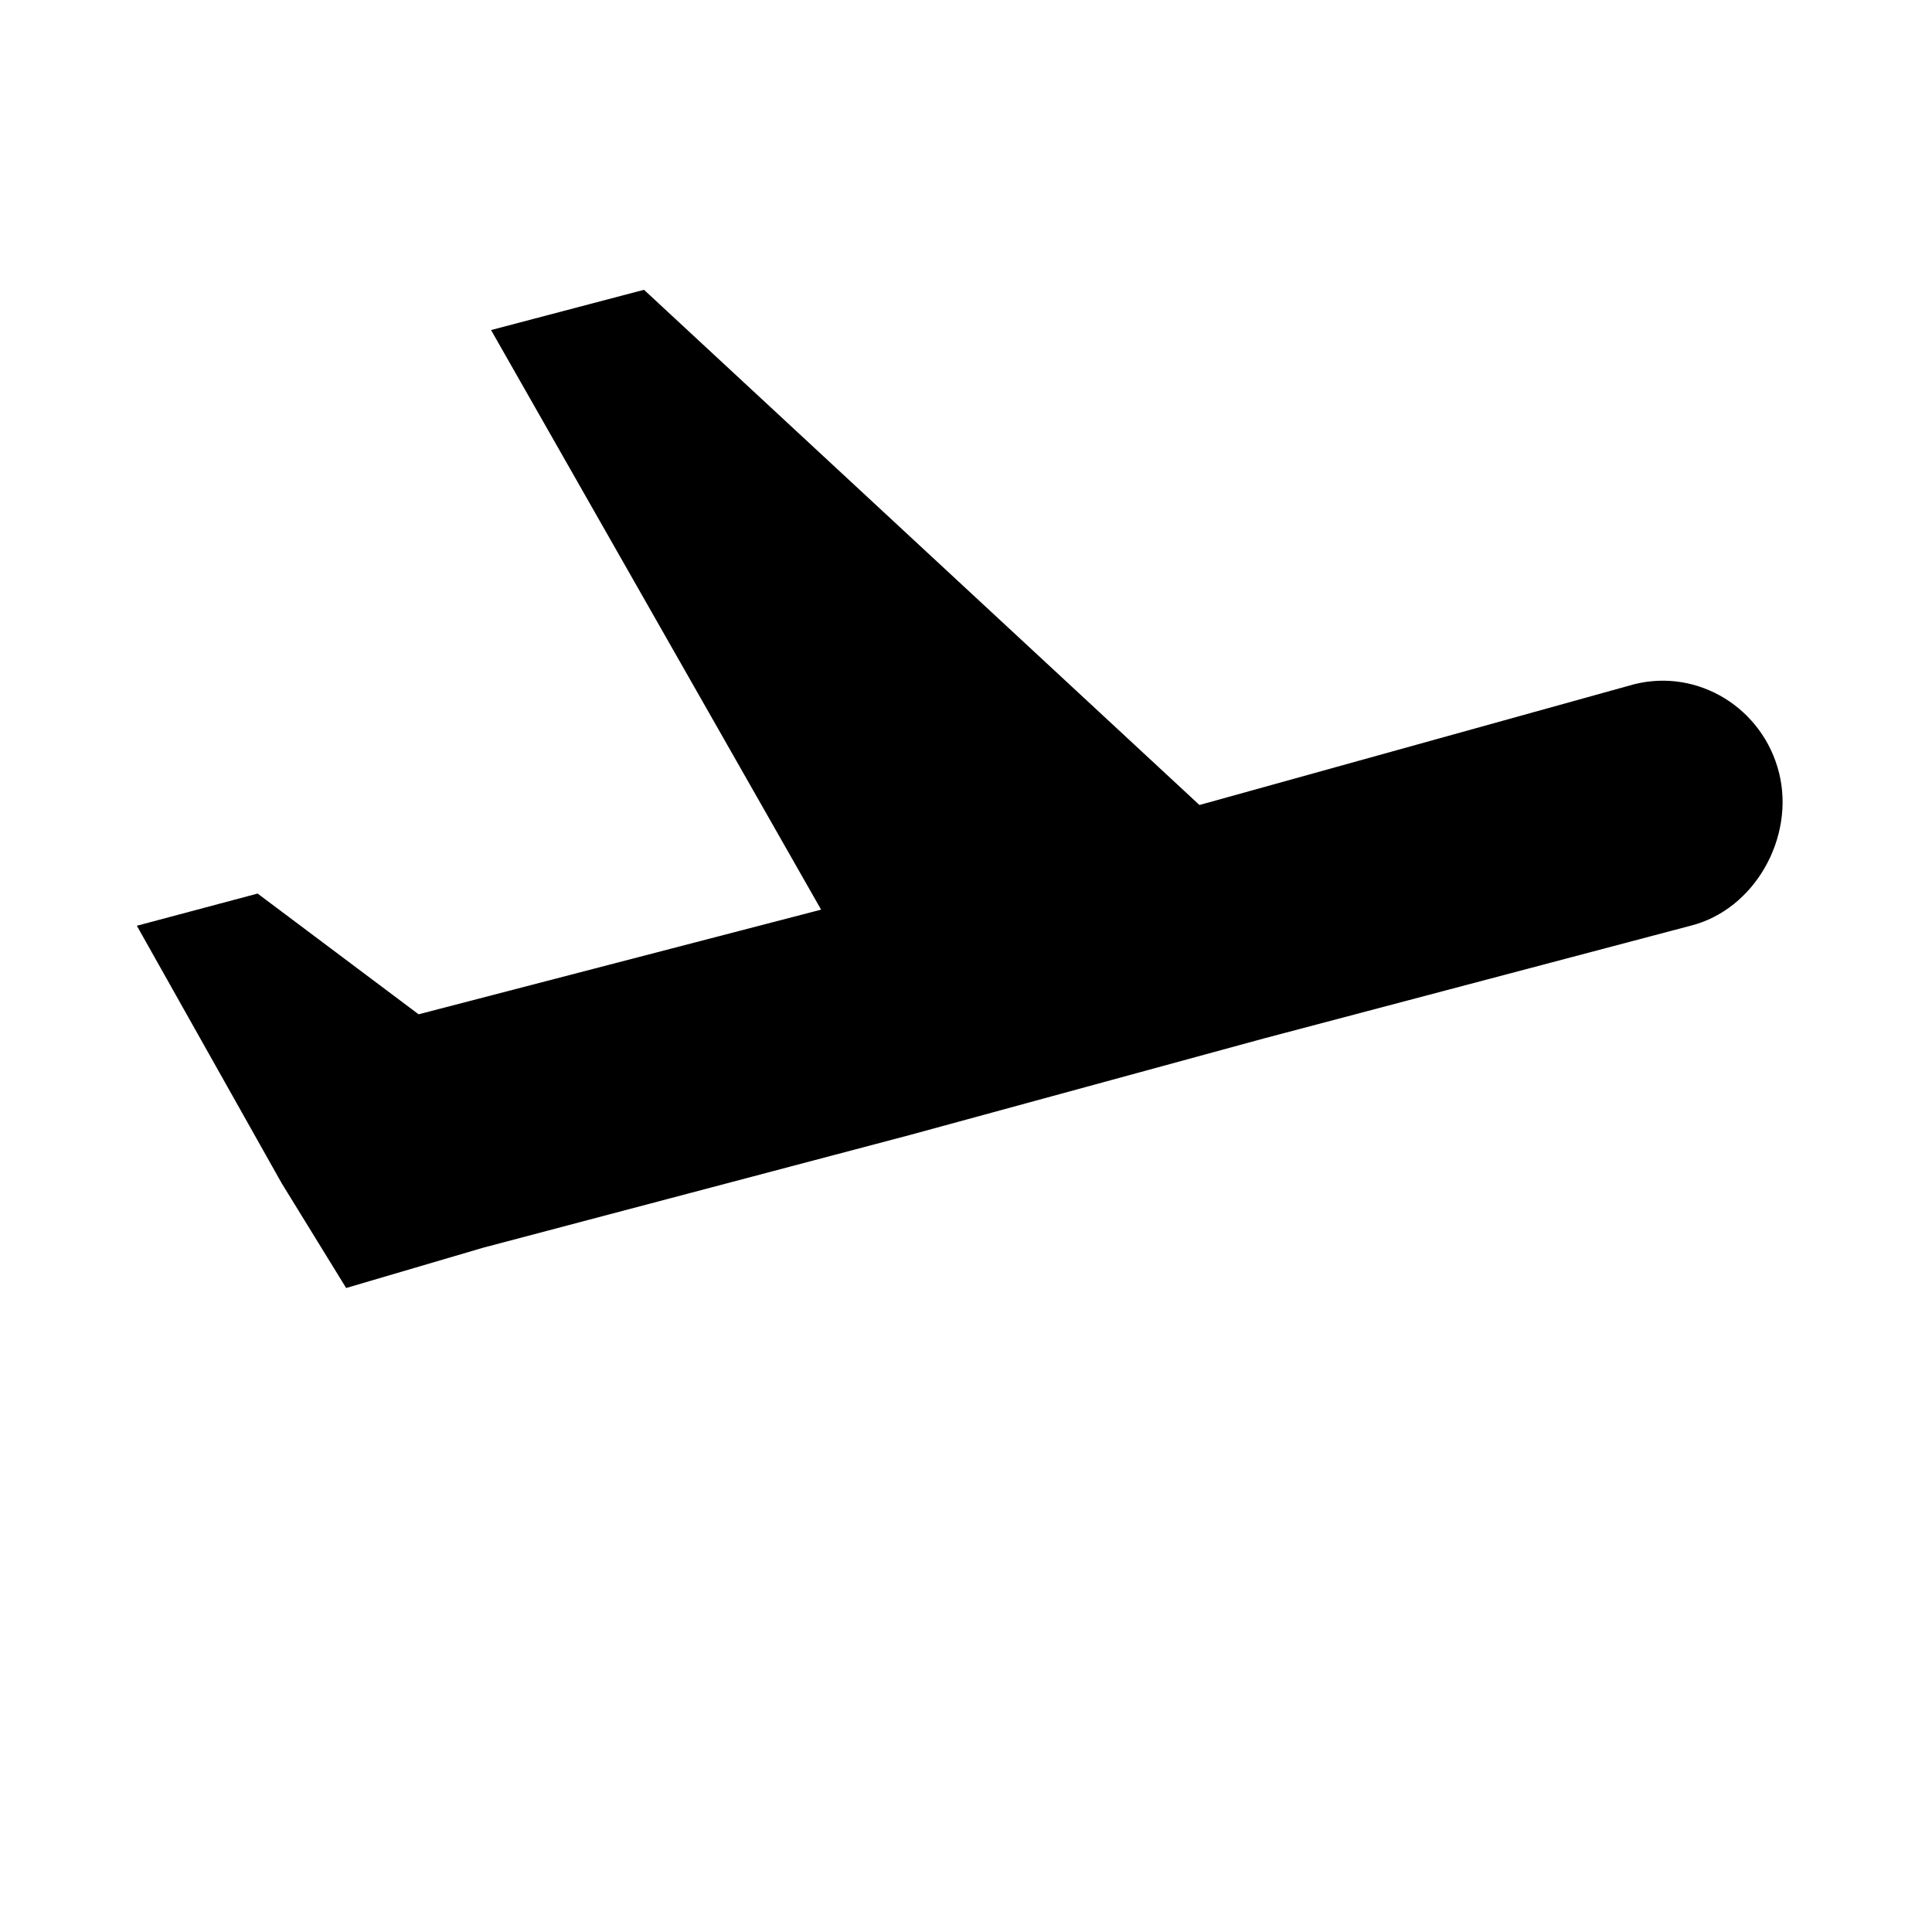 <?xml version="1.0" encoding="utf-8"?>
<!-- Generator: Adobe Illustrator 21.0.0, SVG Export Plug-In . SVG Version: 6.00 Build 0)  -->
<svg version="1.1" id="Calque_1" xmlns="http://www.w3.org/2000/svg" xmlns:xlink="http://www.w3.org/1999/xlink" x="0px" y="0px"
	 viewBox="0 0 24 24" style="enable-background:new 0 0 24 24;" xml:space="preserve">
<style type="text/css">
	.st0{clip-path:url(#SVGID_2_);}
	.st1{clip-path:url(#SVGID_4_);fill:none;}
</style>
<g>
	<defs>
		<rect id="SVGID_1_" y="0" width="24" height="24"/>
	</defs>
	<clipPath id="SVGID_2_">
		<use xlink:href="#SVGID_1_"  style="overflow:visible;"/>
	</clipPath>
	<path class="st0" d="M22.1,9.6c-0.2-0.8-1-1.3-1.8-1.1L14.9,10L8,3.6L6.1,4.1l4.1,7.2l-5,1.3l-2-1.5l-1.5,0.4l1.8,3.2l0.8,1.3
		L6,15.5l5.3-1.4l4.4-1.2l5.3-1.4C21.8,11.3,22.3,10.4,22.1,9.6z"/>
</g>
<g>
	<defs>
		<rect id="SVGID_3_" y="0" width="24" height="24"/>
	</defs>
	<clipPath id="SVGID_4_">
		<use xlink:href="#SVGID_3_"  style="overflow:visible;"/>
	</clipPath>
	<path class="st1" d="M0,0h24v24H0V0z"/>
</g>
</svg>
